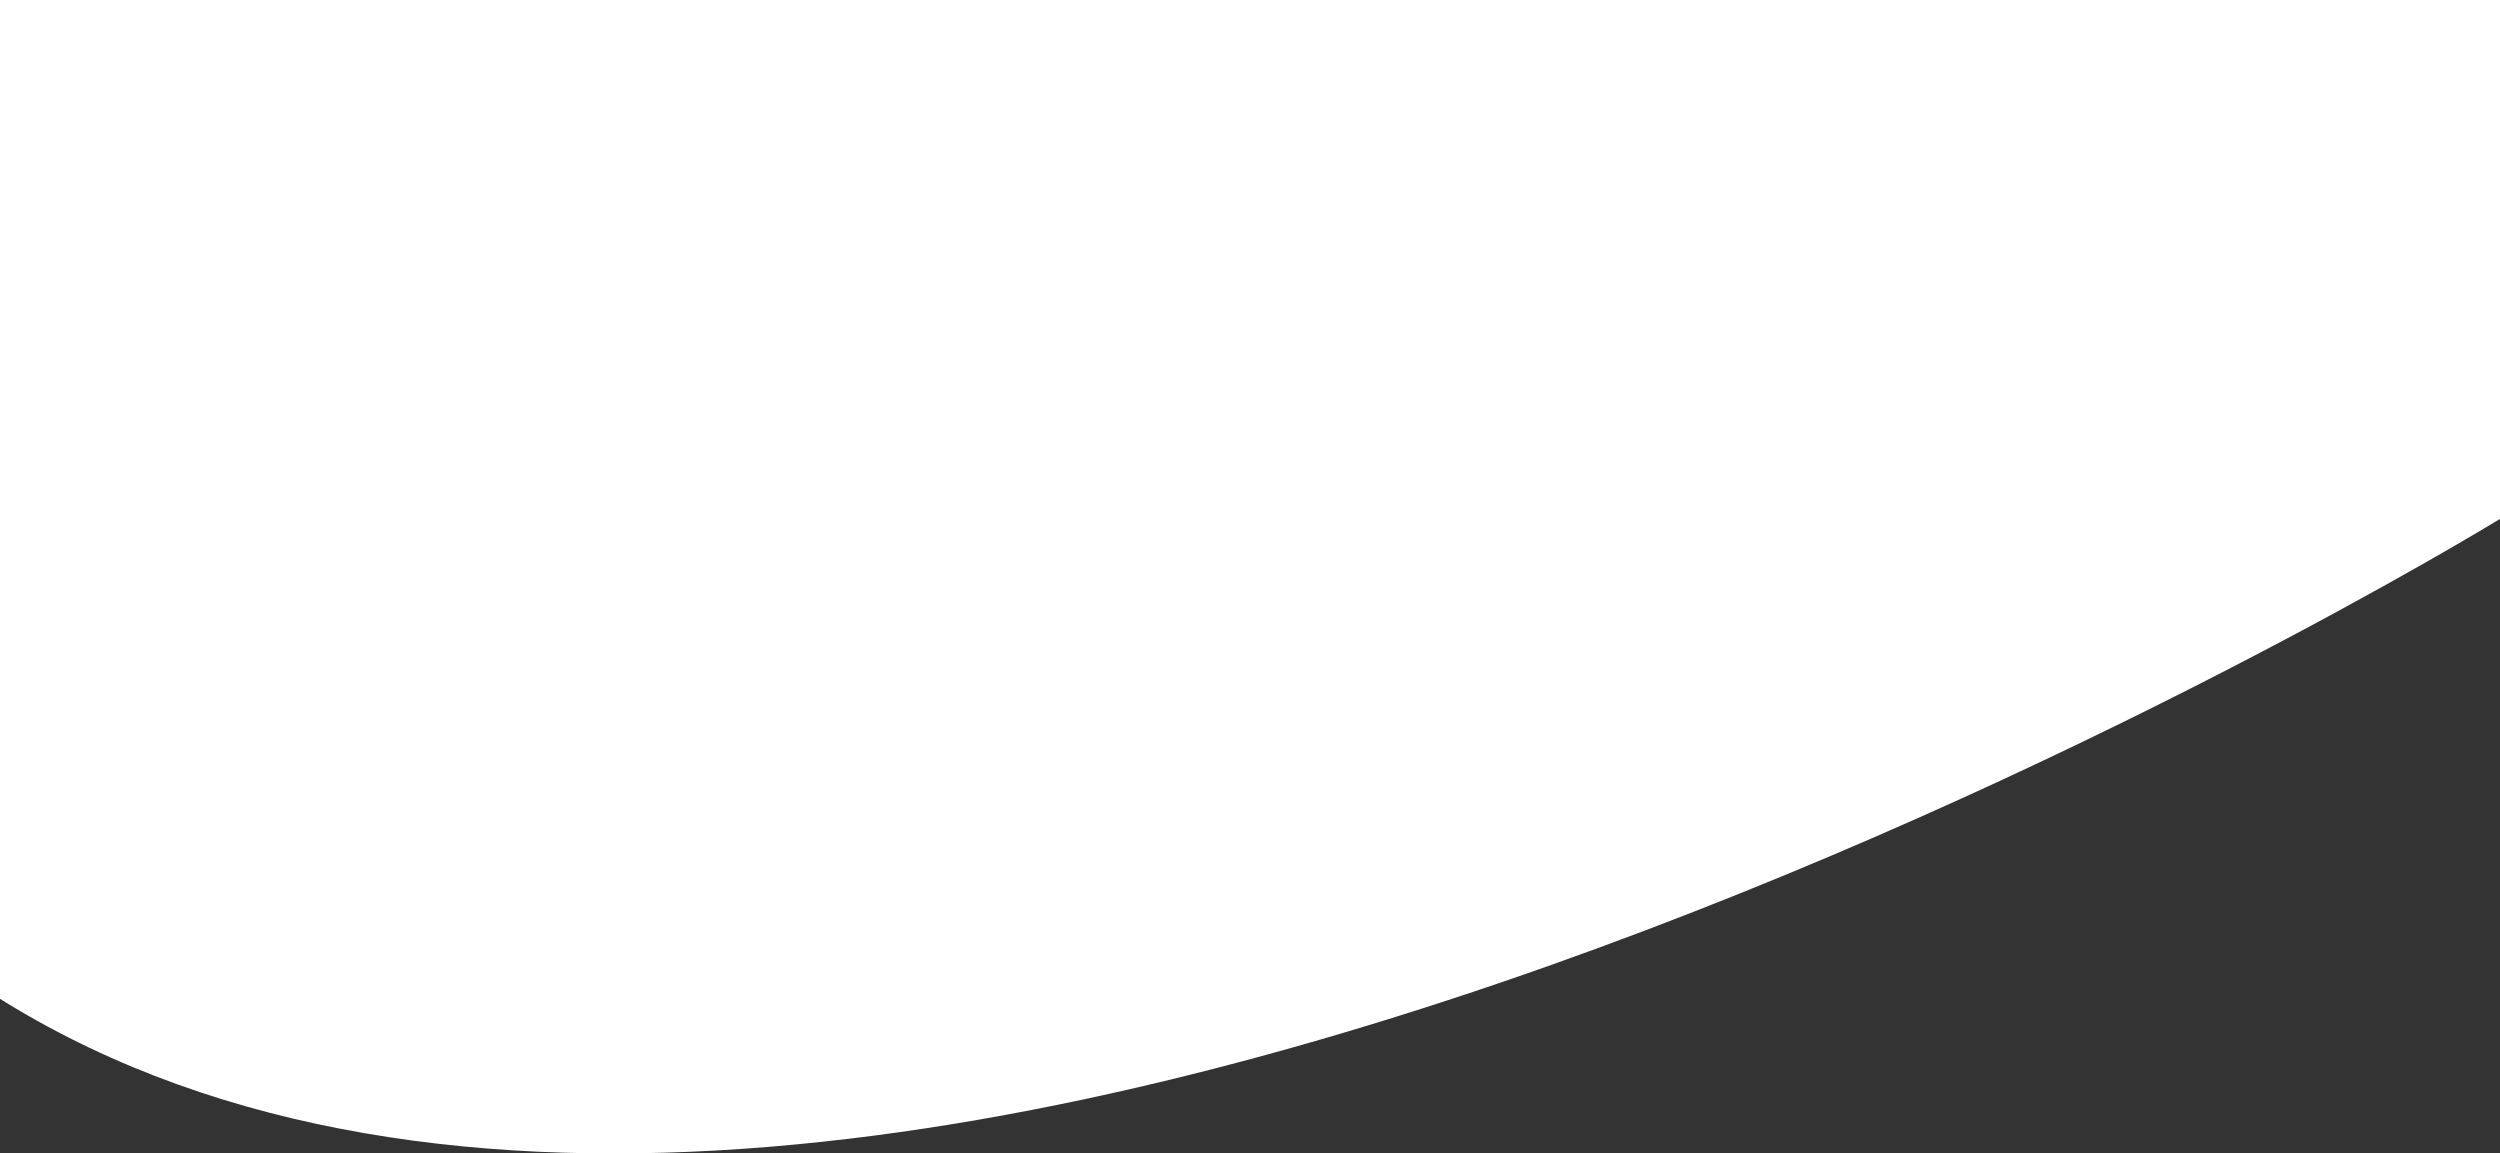 <?xml version="1.0" encoding="UTF-8" standalone="no"?><svg width='1437' height='663' viewBox='0 0 1437 663' fill='none' xmlns='http://www.w3.org/2000/svg'>
<rect x="0" y="0" width="1437" height="663" fill="#333333" stroke="none"/>
<path d='M-1.263 0H1437V298.268C1437 298.268 463.822 895.935 -19.766 561.126C-503.355 226.318 -1.263 0 -1.263 0Z' fill='white'/>
</svg>
